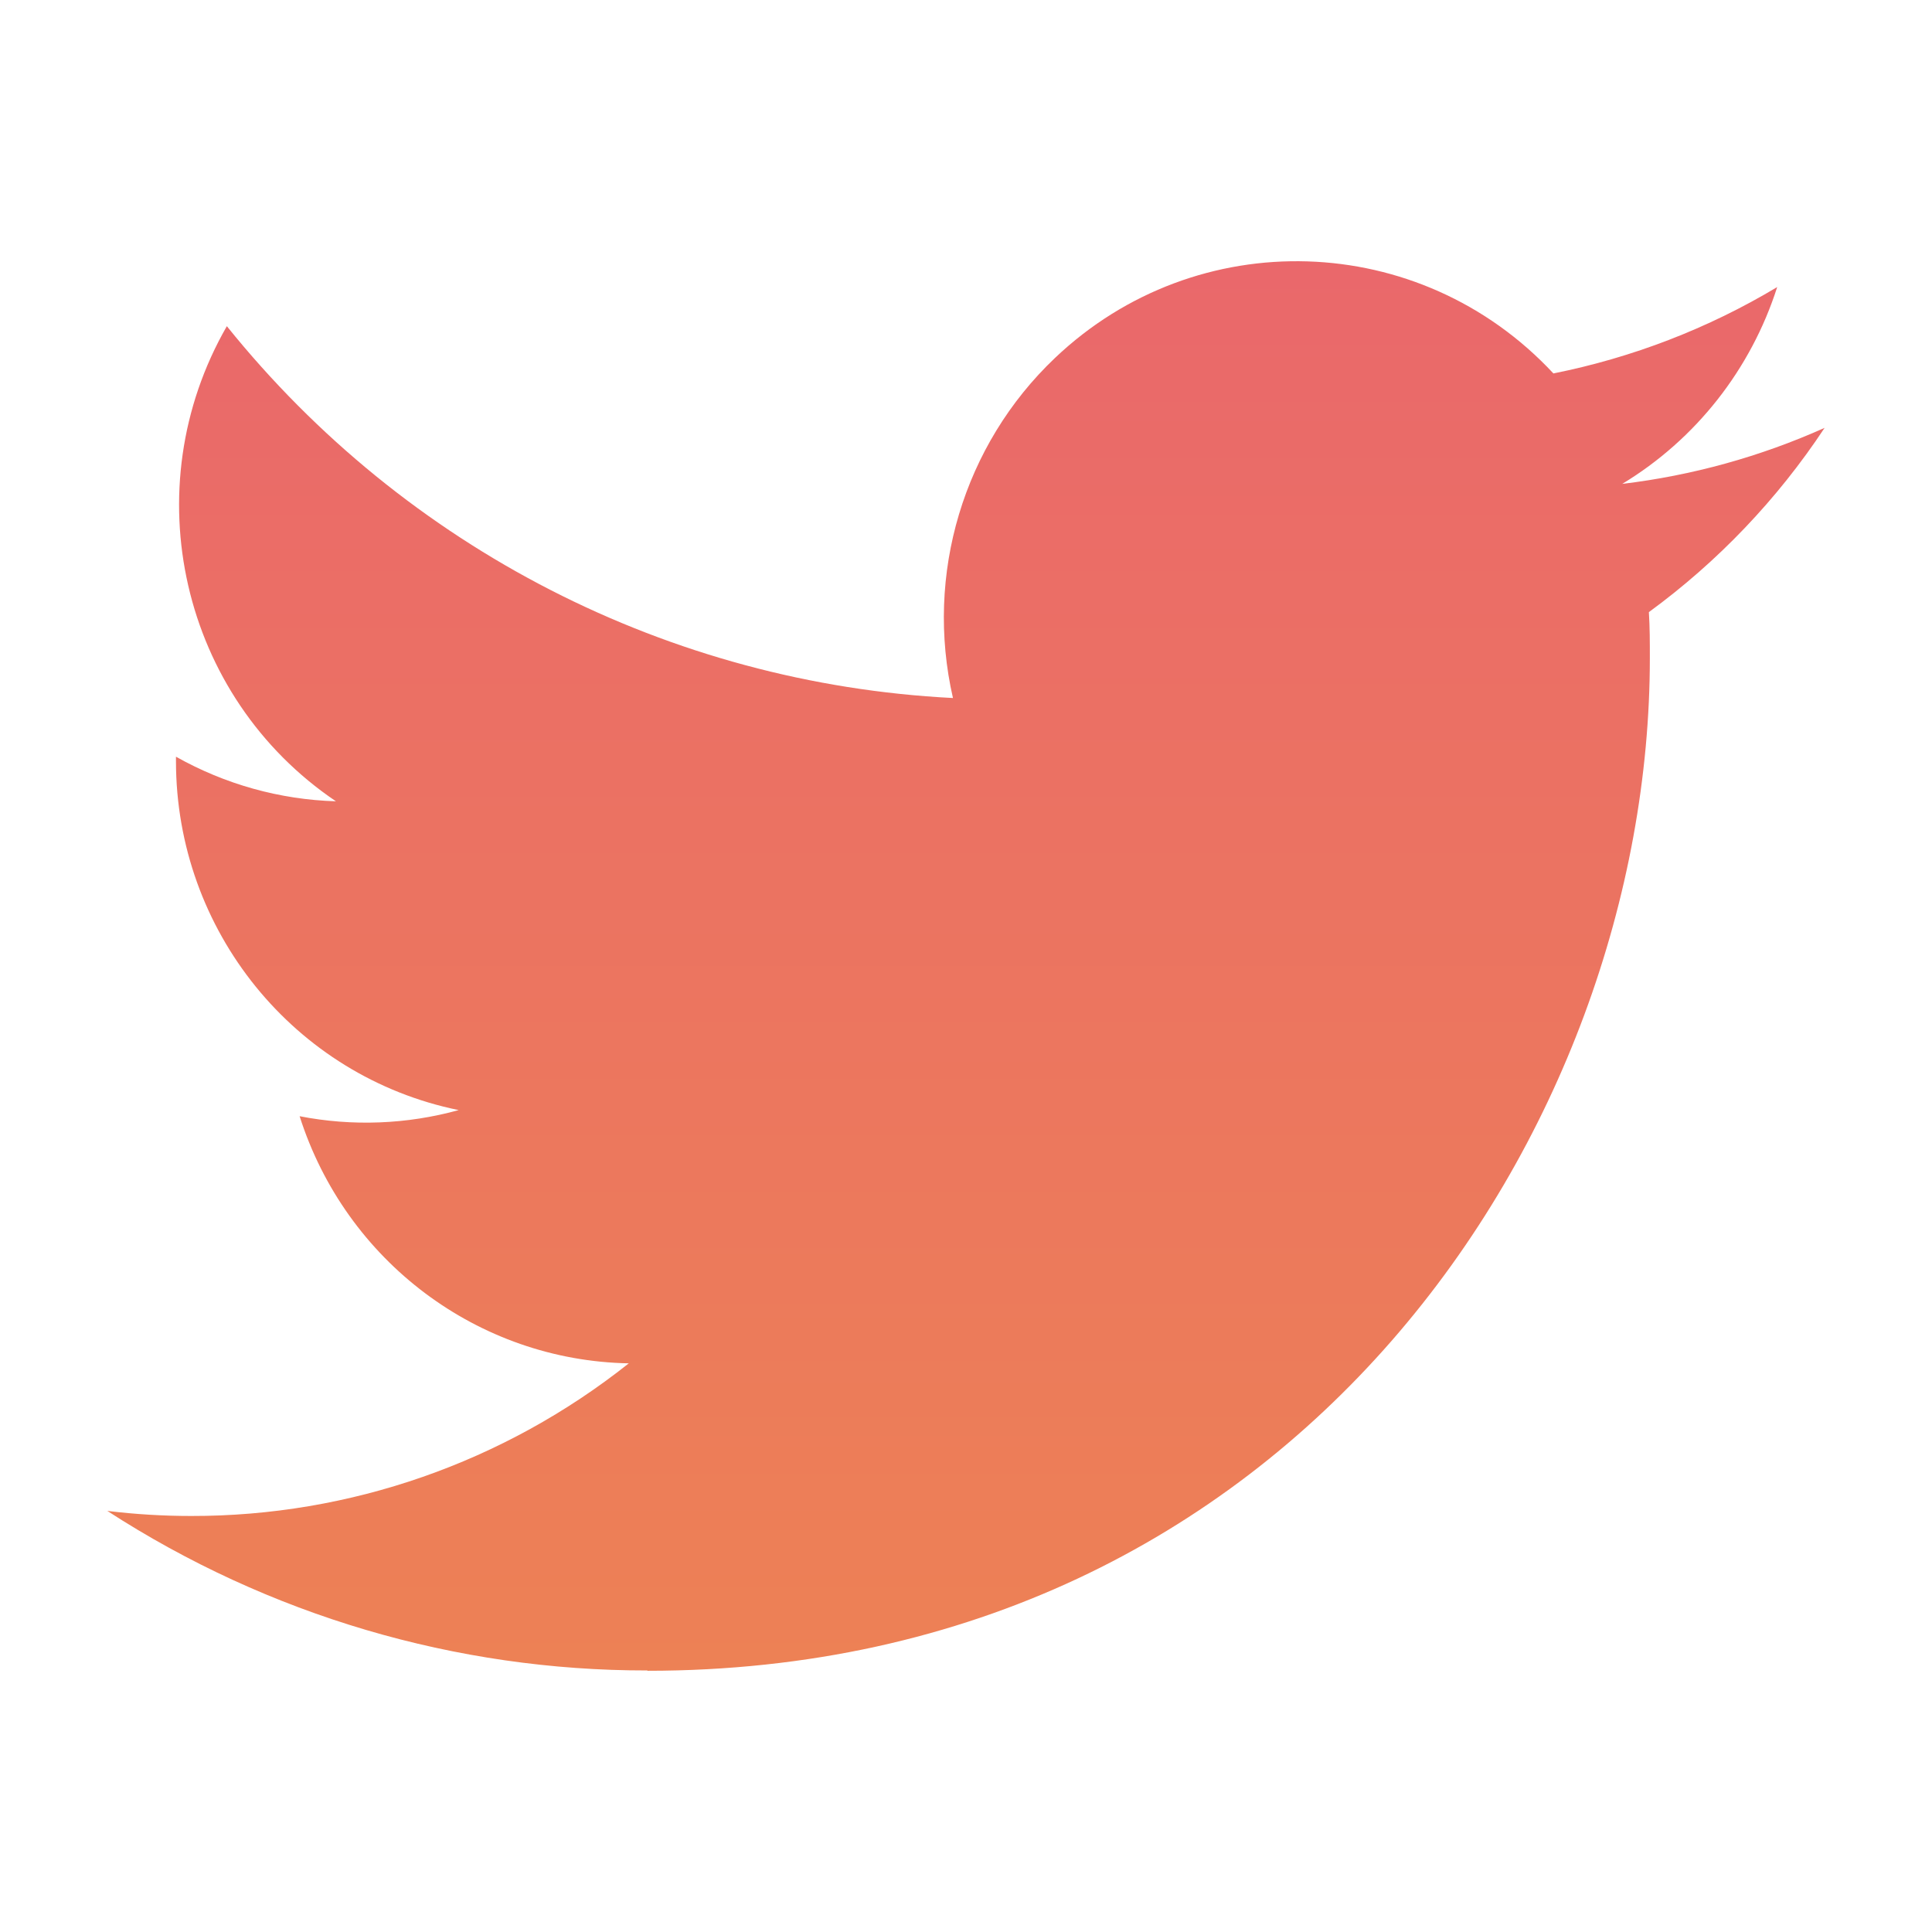 <svg width="24" height="24" viewBox="0 0 24 24" fill="none" xmlns="http://www.w3.org/2000/svg">
<path d="M20.483 7.604C20.495 7.793 20.495 7.984 20.495 8.175C20.495 14.018 16.092 20.755 8.042 20.755V20.751C5.664 20.754 3.335 20.066 1.333 18.769C1.679 18.811 2.027 18.832 2.375 18.832C4.346 18.835 6.261 18.167 7.811 16.936C5.938 16.901 4.295 15.667 3.722 13.866C4.377 13.994 5.053 13.968 5.698 13.79C3.656 13.373 2.187 11.561 2.186 9.456C2.186 9.437 2.186 9.418 2.186 9.4C2.795 9.743 3.476 9.933 4.173 9.954C2.249 8.656 1.656 6.072 2.818 4.052C5.04 6.814 8.319 8.493 11.838 8.671C11.486 7.136 11.968 5.527 13.105 4.447C14.867 2.772 17.64 2.858 19.297 4.639C20.277 4.443 21.218 4.081 22.077 3.566C21.75 4.589 21.066 5.458 20.152 6.011C21.02 5.907 21.867 5.673 22.666 5.315C22.079 6.203 21.339 6.978 20.483 7.604Z" fill="url(#paint0_linear_600_3473)"/>
<defs>
<linearGradient id="paint0_linear_600_3473" x1="12" y1="3.245" x2="12" y2="20.755" gradientUnits="userSpaceOnUse">
<stop stop-color="#EA686B"/>
<stop offset="1" stop-color="#ED8155"/>
</linearGradient>
</defs>
</svg>
